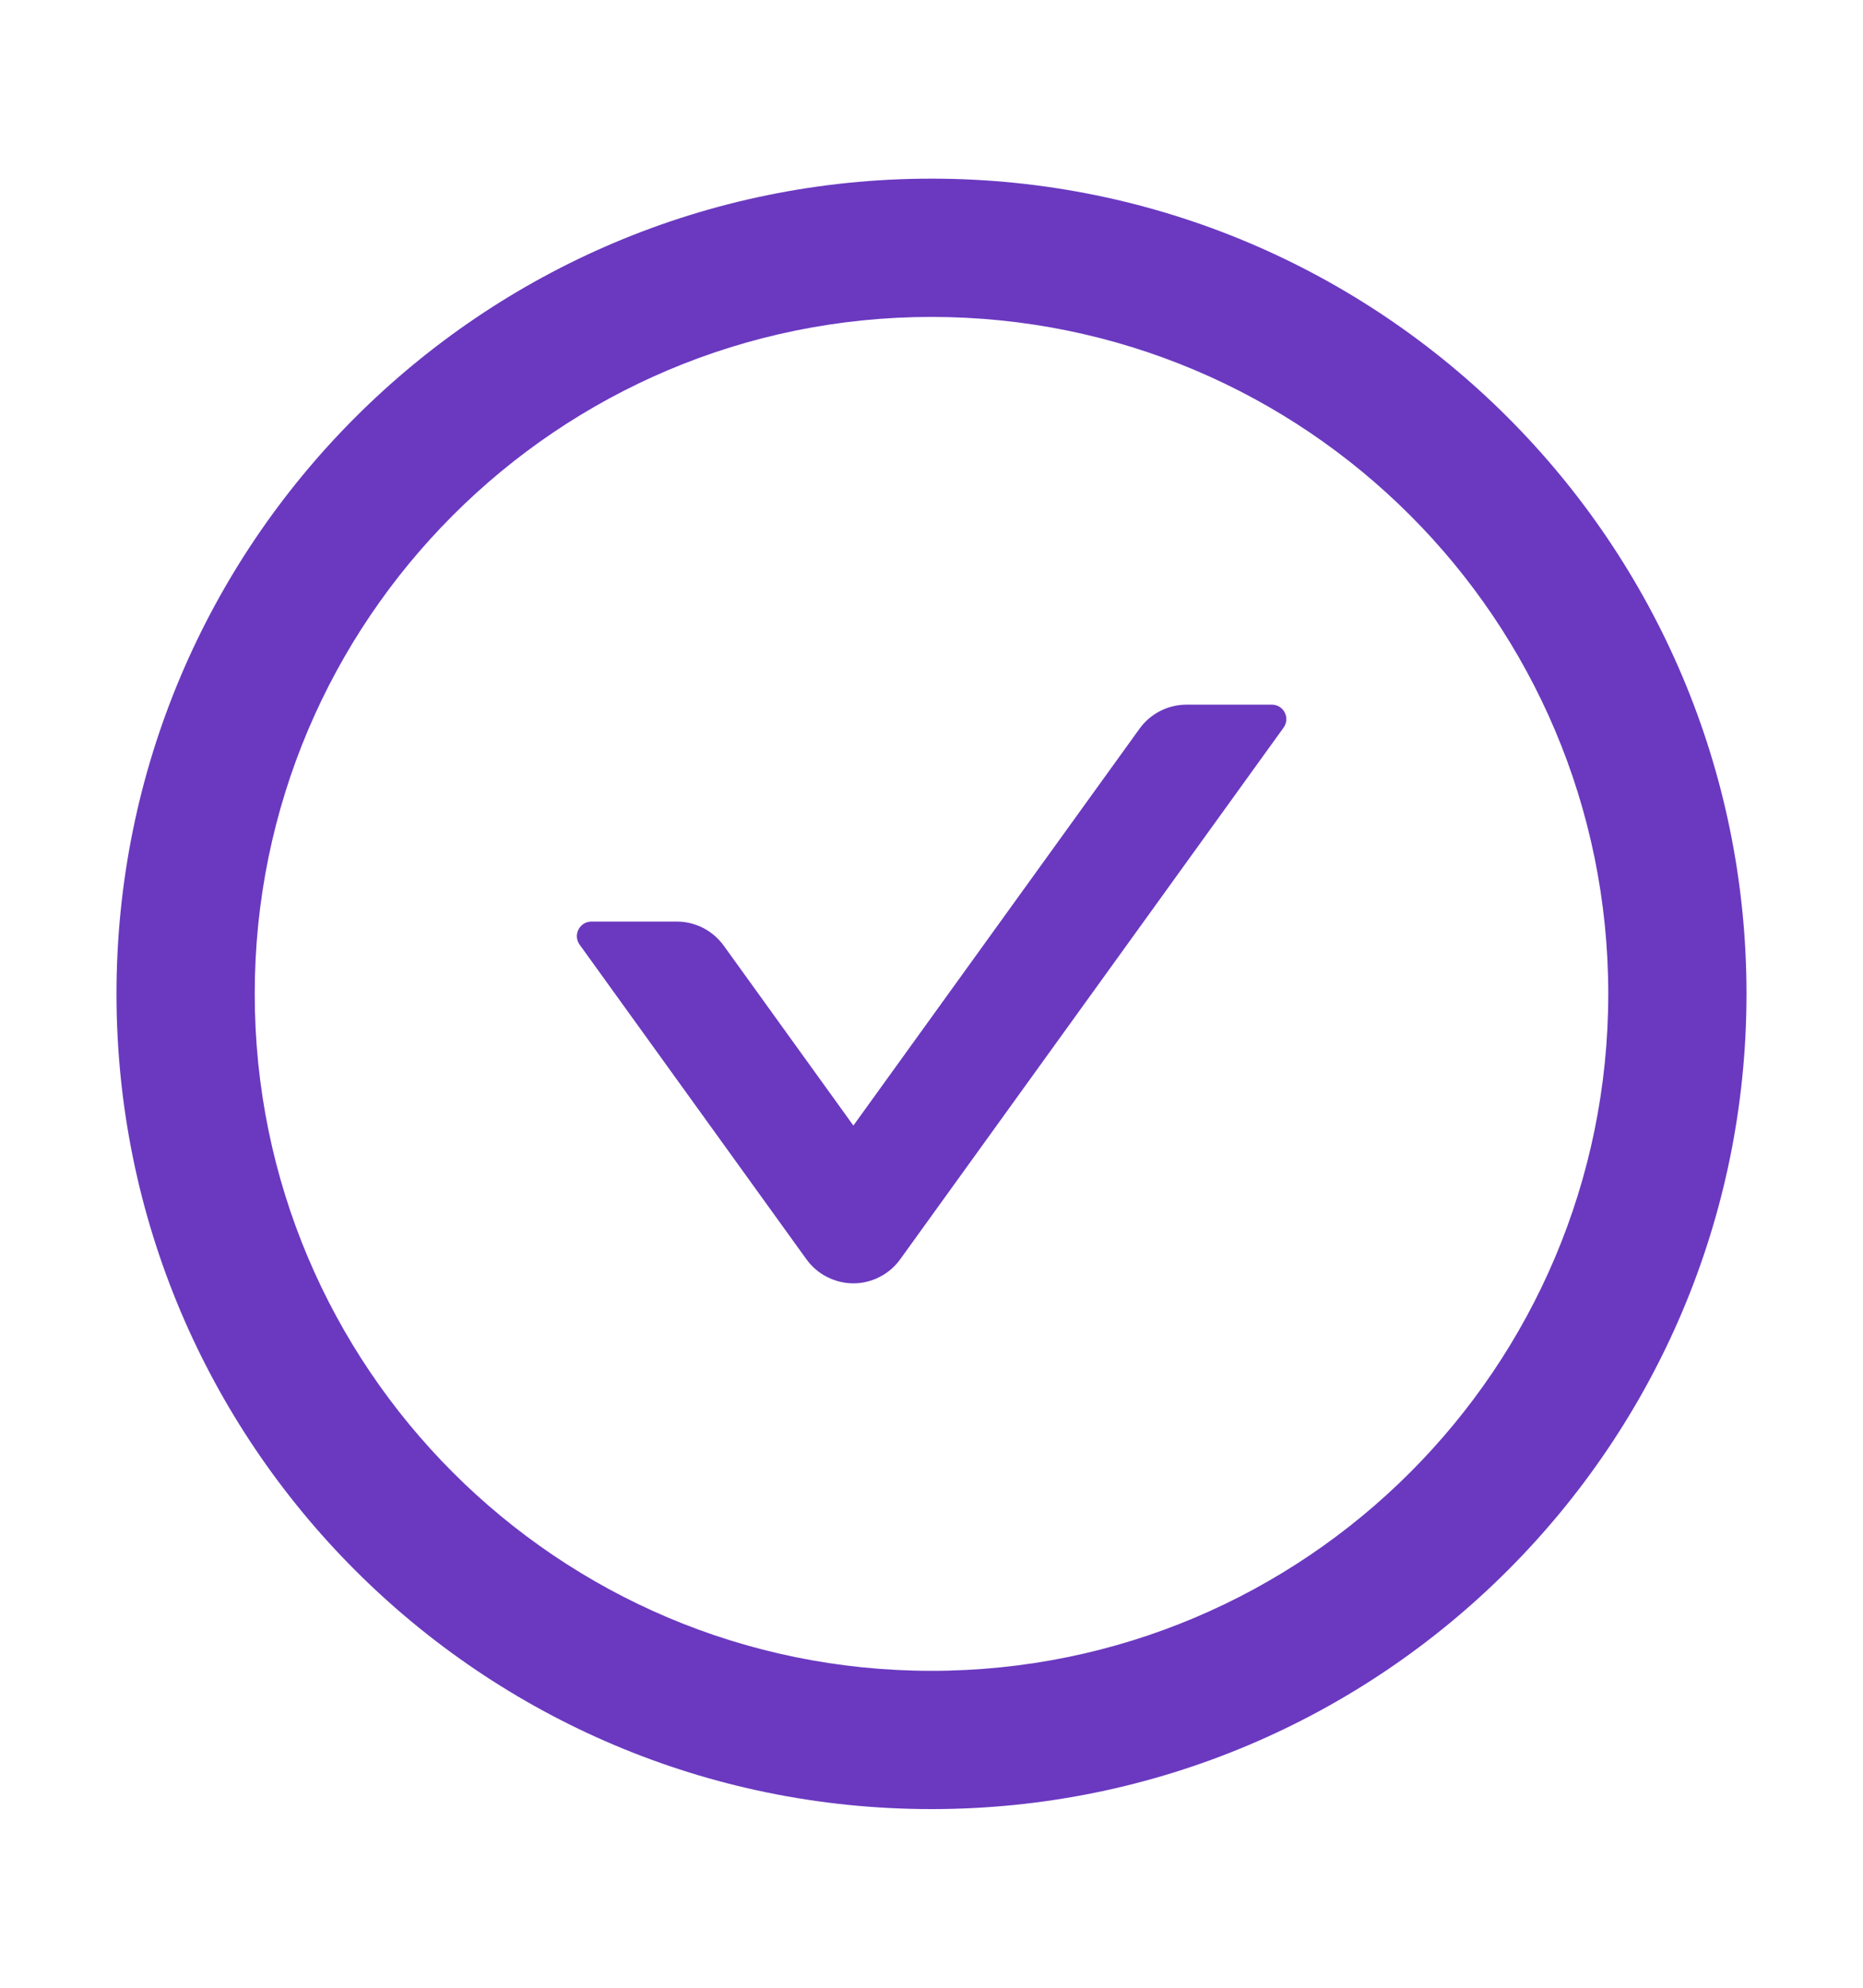 <svg width="15" height="16" viewBox="0 0 15 16" fill="none" xmlns="http://www.w3.org/2000/svg">
<g id="react-icons/ai/AiOutlineCheckCircle">
<path id="Vector" d="M10.24 5.672H9.553C9.404 5.672 9.262 5.744 9.174 5.867L6.871 9.06L5.828 7.613C5.74 7.491 5.6 7.418 5.449 7.418H4.762C4.667 7.418 4.611 7.526 4.667 7.604L6.492 10.135C6.535 10.195 6.592 10.245 6.658 10.278C6.724 10.312 6.797 10.33 6.871 10.33C6.945 10.33 7.018 10.312 7.083 10.278C7.149 10.245 7.206 10.195 7.249 10.135L10.334 5.858C10.391 5.78 10.336 5.672 10.24 5.672Z" fill="#6A39C0"/>
<path id="Vector_2" d="M7.5 1.438C3.876 1.438 0.938 4.376 0.938 8C0.938 11.624 3.876 14.562 7.5 14.562C11.124 14.562 14.062 11.624 14.062 8C14.062 4.376 11.124 1.438 7.5 1.438ZM7.5 13.449C4.491 13.449 2.051 11.009 2.051 8C2.051 4.991 4.491 2.551 7.5 2.551C10.509 2.551 12.949 4.991 12.949 8C12.949 11.009 10.509 13.449 7.5 13.449Z" fill="#6A39C0"/>
</g>
</svg>
